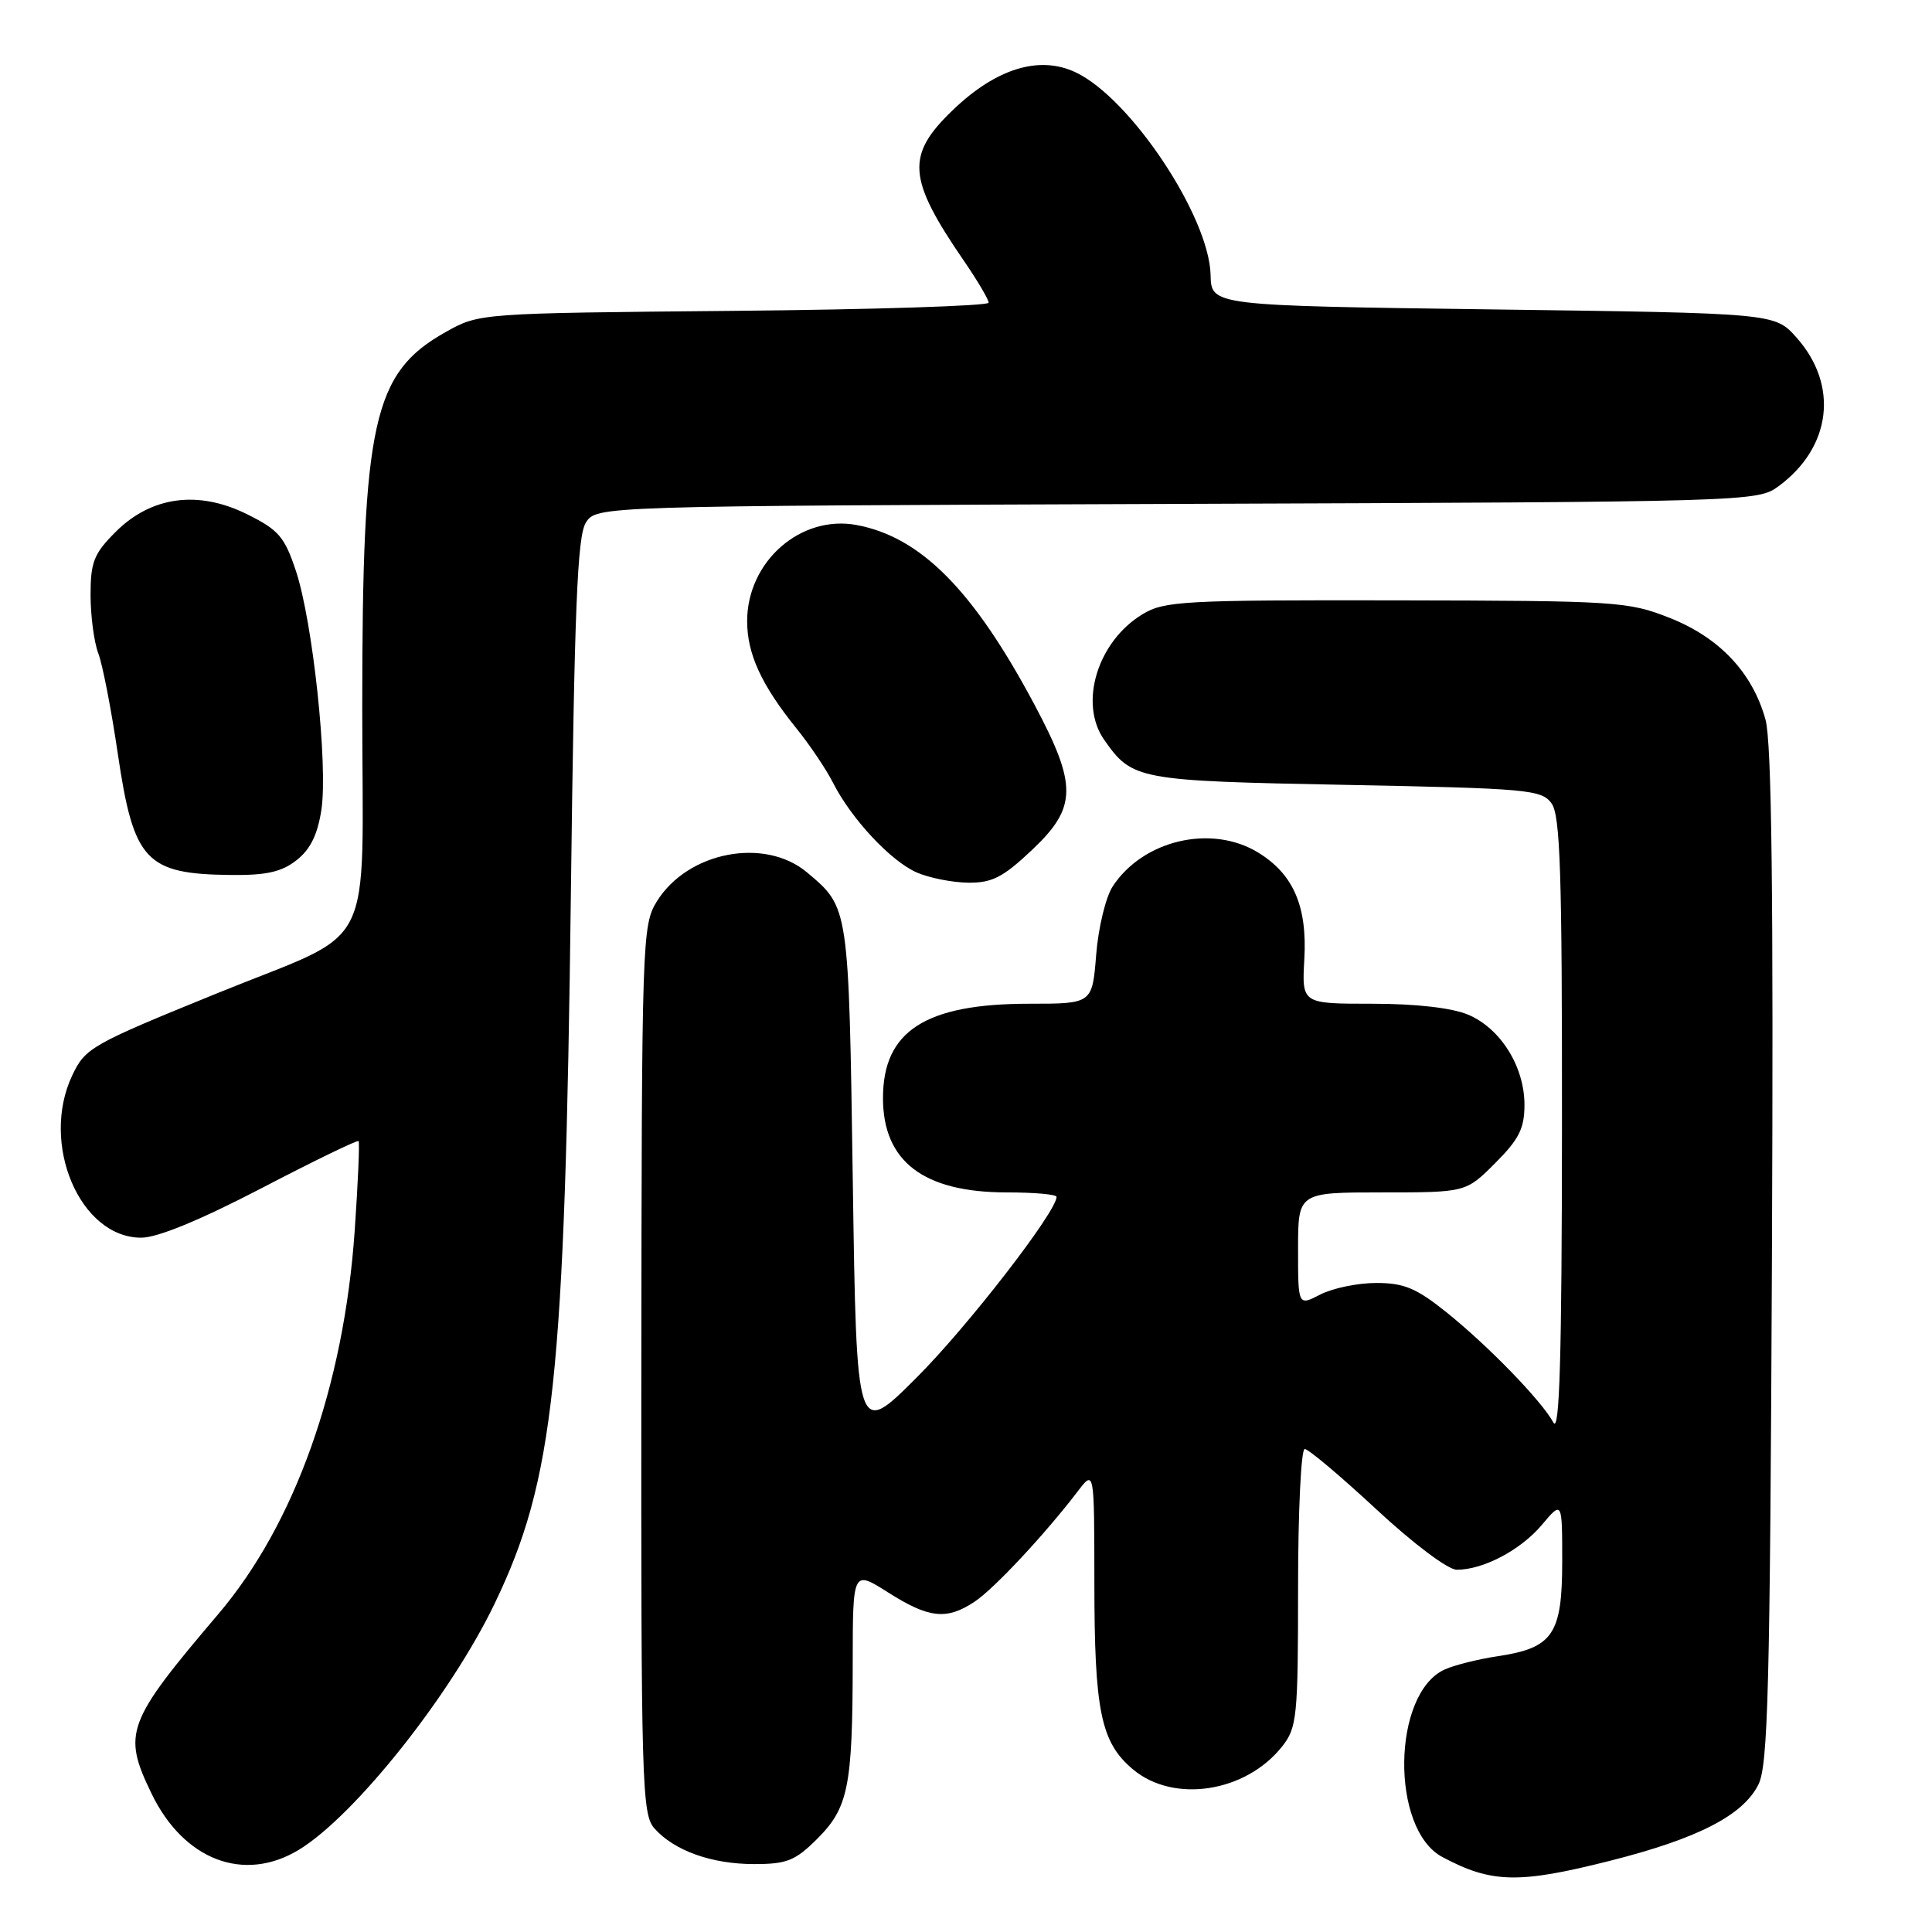 <?xml version="1.0" encoding="UTF-8" standalone="no"?>
<!DOCTYPE svg PUBLIC "-//W3C//DTD SVG 1.1//EN" "http://www.w3.org/Graphics/SVG/1.1/DTD/svg11.dtd" >
<svg xmlns="http://www.w3.org/2000/svg" xmlns:xlink="http://www.w3.org/1999/xlink" version="1.1" viewBox="0 0 256 256">
 <g >
 <path fill="currentColor"
d=" M 213.43 246.54 C 224.97 243.62 230.95 240.54 232.99 236.48 C 234.28 233.93 234.54 223.77 234.79 166.50 C 235.00 118.49 234.76 98.33 233.94 95.36 C 232.22 89.13 227.84 84.48 221.23 81.87 C 215.73 79.70 214.26 79.60 185.00 79.55 C 156.83 79.50 154.26 79.64 151.39 81.39 C 145.42 85.00 142.92 93.19 146.31 98.03 C 150.03 103.34 150.71 103.47 178.33 104.00 C 202.43 104.47 204.26 104.63 205.58 106.44 C 206.75 108.04 206.99 115.54 206.97 149.44 C 206.95 179.82 206.65 189.98 205.84 188.50 C 204.24 185.58 197.22 178.35 191.66 173.88 C 187.66 170.68 186.04 170.00 182.36 170.00 C 179.91 170.00 176.57 170.69 174.95 171.53 C 172.00 173.05 172.00 173.05 172.00 165.53 C 172.00 158.00 172.00 158.00 183.12 158.00 C 194.24 158.00 194.24 158.00 198.12 154.12 C 201.29 150.94 202.00 149.53 202.00 146.37 C 201.99 141.30 198.81 136.24 194.51 134.44 C 192.35 133.54 187.60 133.00 181.78 133.00 C 172.50 133.00 172.50 133.00 172.83 127.11 C 173.23 120.08 171.38 115.82 166.70 112.96 C 160.52 109.19 151.47 111.30 147.44 117.45 C 146.52 118.85 145.53 122.93 145.25 126.50 C 144.73 133.00 144.73 133.00 136.38 133.00 C 122.61 133.00 117.00 136.62 117.00 145.50 C 117.00 153.90 122.38 158.00 133.40 158.00 C 137.03 158.00 140.00 158.26 140.00 158.59 C 140.00 160.55 128.25 175.74 121.50 182.49 C 113.50 190.50 113.50 190.50 113.00 156.50 C 112.46 120.00 112.51 120.29 106.95 115.61 C 101.33 110.88 91.11 112.85 87.03 119.45 C 85.09 122.59 85.03 124.46 84.98 181.48 C 84.94 236.48 85.05 240.40 86.72 242.28 C 89.35 245.23 94.29 247.00 99.93 247.00 C 104.28 247.00 105.37 246.56 108.32 243.62 C 112.41 239.52 112.97 236.70 112.99 220.27 C 113.00 208.04 113.00 208.04 117.70 211.02 C 123.09 214.44 125.44 214.69 129.13 212.24 C 131.70 210.54 138.40 203.37 142.80 197.62 C 145.00 194.73 145.00 194.73 145.01 209.62 C 145.01 226.72 145.86 230.87 150.11 234.44 C 155.51 238.99 165.09 237.51 169.91 231.39 C 171.86 228.91 172.00 227.47 172.00 210.37 C 172.00 200.26 172.40 192.00 172.88 192.00 C 173.37 192.00 177.64 195.60 182.38 200.00 C 187.29 204.56 191.87 208.00 193.03 208.00 C 196.55 208.00 201.49 205.39 204.30 202.06 C 207.00 198.85 207.00 198.85 207.00 206.92 C 207.00 216.54 205.77 218.36 198.50 219.45 C 195.88 219.84 192.69 220.64 191.42 221.22 C 184.45 224.40 184.22 242.37 191.11 246.06 C 197.64 249.55 201.25 249.63 213.43 246.54 Z  M 39.63 245.09 C 47.02 240.57 59.70 224.64 65.54 212.49 C 73.43 196.08 74.85 182.85 75.65 118.00 C 76.11 80.71 76.50 71.06 77.62 69.27 C 79.01 67.05 79.01 67.05 155.93 66.77 C 232.07 66.50 232.88 66.48 235.68 64.42 C 242.69 59.25 243.67 51.02 238.03 44.71 C 235.17 41.50 235.17 41.50 197.83 41.00 C 160.50 40.50 160.50 40.50 160.41 36.44 C 160.23 28.70 149.81 13.03 142.54 9.59 C 137.73 7.31 132.03 9.05 126.29 14.55 C 120.00 20.57 120.22 23.63 127.75 34.60 C 129.54 37.21 131.00 39.69 131.00 40.11 C 131.00 40.53 115.81 41.02 97.25 41.19 C 63.50 41.50 63.50 41.50 59.05 44.00 C 49.43 49.40 48.00 55.85 48.00 93.69 C 48.00 127.24 50.21 122.88 28.76 131.62 C 12.09 138.40 11.30 138.85 9.58 142.48 C 5.29 151.52 10.58 164.00 18.71 164.00 C 20.87 164.00 26.48 161.69 34.64 157.45 C 41.56 153.84 47.36 151.03 47.51 151.20 C 47.67 151.36 47.44 156.71 47.00 163.07 C 45.57 183.67 39.07 201.95 28.92 213.88 C 16.73 228.23 16.20 229.65 20.08 237.66 C 24.35 246.49 32.35 249.53 39.63 245.09 Z  M 136.76 112.61 C 142.73 106.97 142.77 104.06 137.04 93.31 C 128.99 78.21 122.01 71.16 113.52 69.57 C 106.10 68.18 99.01 74.39 99.00 82.30 C 99.00 86.64 100.89 90.76 105.52 96.50 C 107.30 98.70 109.49 101.96 110.39 103.74 C 112.82 108.52 118.04 114.11 121.48 115.61 C 123.14 116.33 126.21 116.94 128.31 116.96 C 131.46 116.99 132.91 116.25 136.76 112.61 Z  M 39.31 113.97 C 41.13 112.54 42.09 110.58 42.59 107.28 C 43.47 101.36 41.45 82.40 39.21 75.65 C 37.71 71.13 36.92 70.21 32.74 68.14 C 26.26 64.92 20.04 65.76 15.31 70.49 C 12.44 73.36 12.00 74.47 12.00 78.83 C 12.00 81.60 12.46 85.08 13.02 86.56 C 13.59 88.04 14.75 94.03 15.61 99.88 C 17.71 114.11 19.31 115.82 30.62 115.94 C 35.31 115.99 37.33 115.53 39.31 113.97 Z "/>
</g>
</svg>